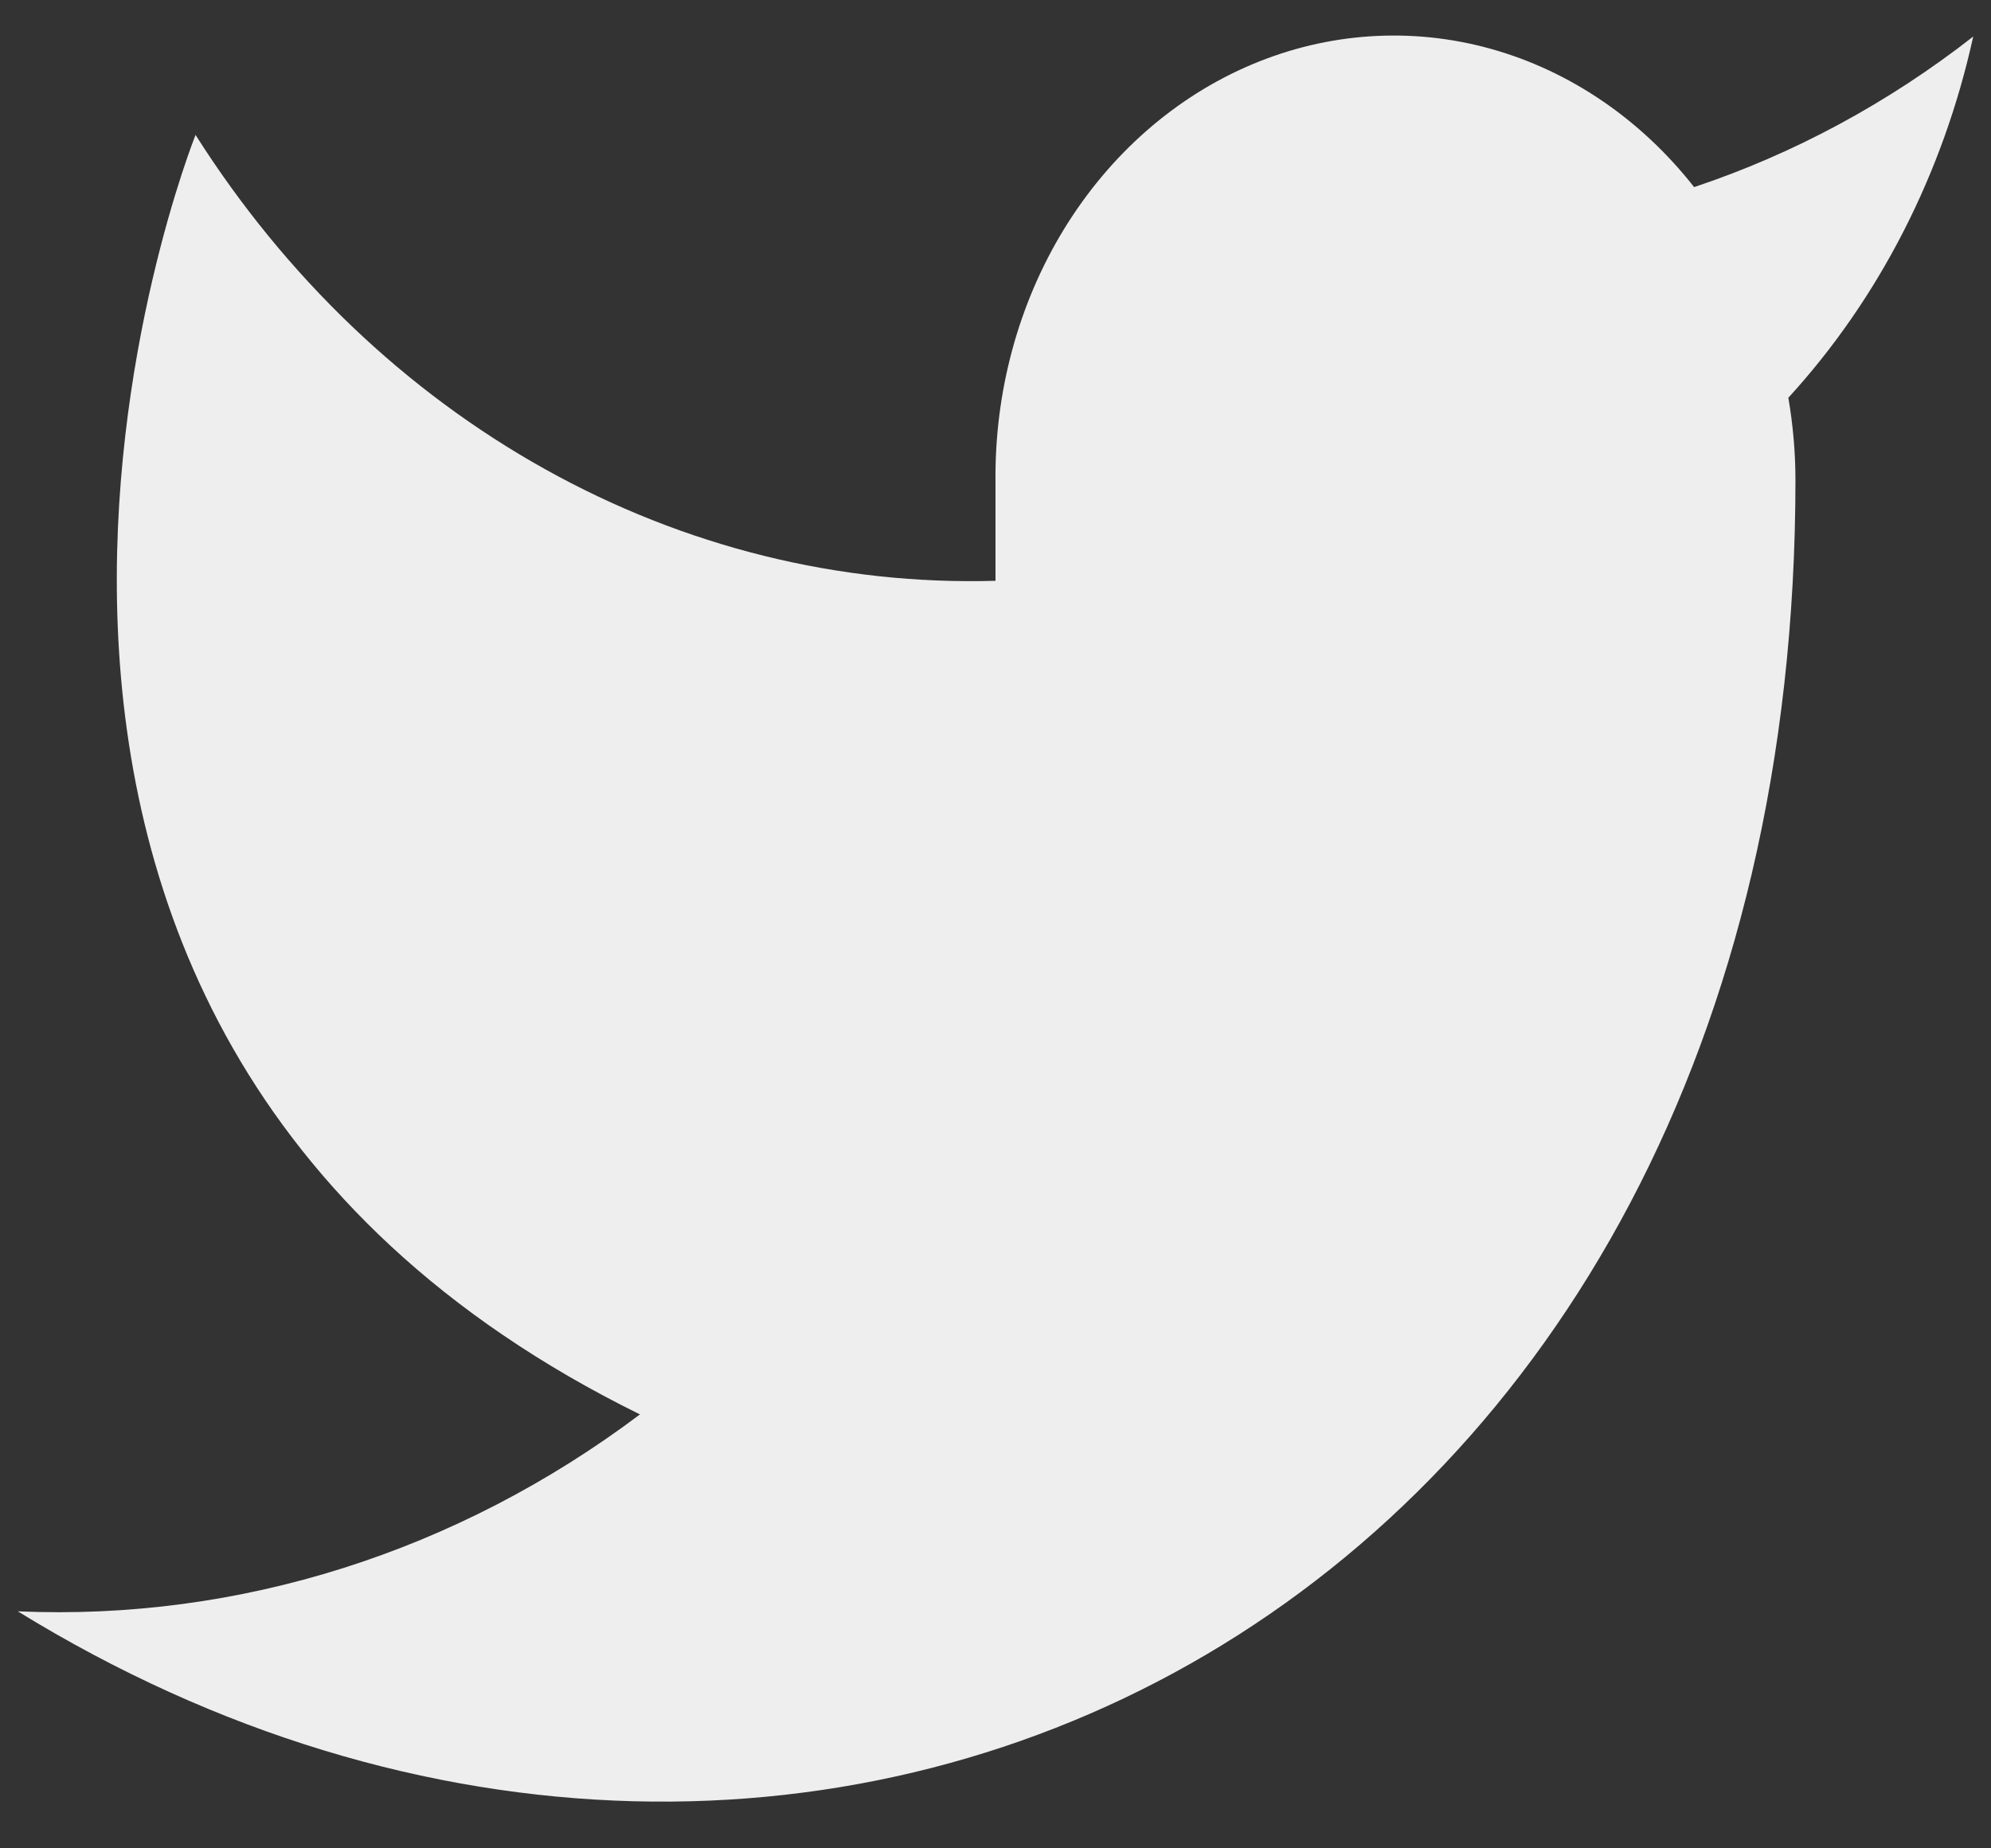 <svg width="28" height="26" viewBox="0 0 28 26" fill="none" xmlns="http://www.w3.org/2000/svg">
<rect x="0" y="0" width="28" height="26" fill="#333333" stroke="none"/>
<path d="M27.75 0.514C26.553 1.449 25.228 2.164 23.825 2.632C23.072 1.673 22.072 0.994 20.959 0.685C19.846 0.377 18.674 0.455 17.603 0.908C16.531 1.361 15.611 2.168 14.966 3.219C14.322 4.27 13.985 5.515 14 6.786V8.17C11.803 8.233 9.627 7.694 7.664 6.599C5.701 5.505 4.013 3.89 2.75 1.898C2.75 1.898 -2.25 14.359 9 19.896C6.426 21.832 3.359 22.802 0.25 22.666C11.5 29.588 25.25 22.666 25.25 6.744C25.249 6.358 25.215 5.974 25.15 5.595C26.426 4.201 27.326 2.442 27.75 0.514Z" fill="#EEEEEE"/>
</svg>
